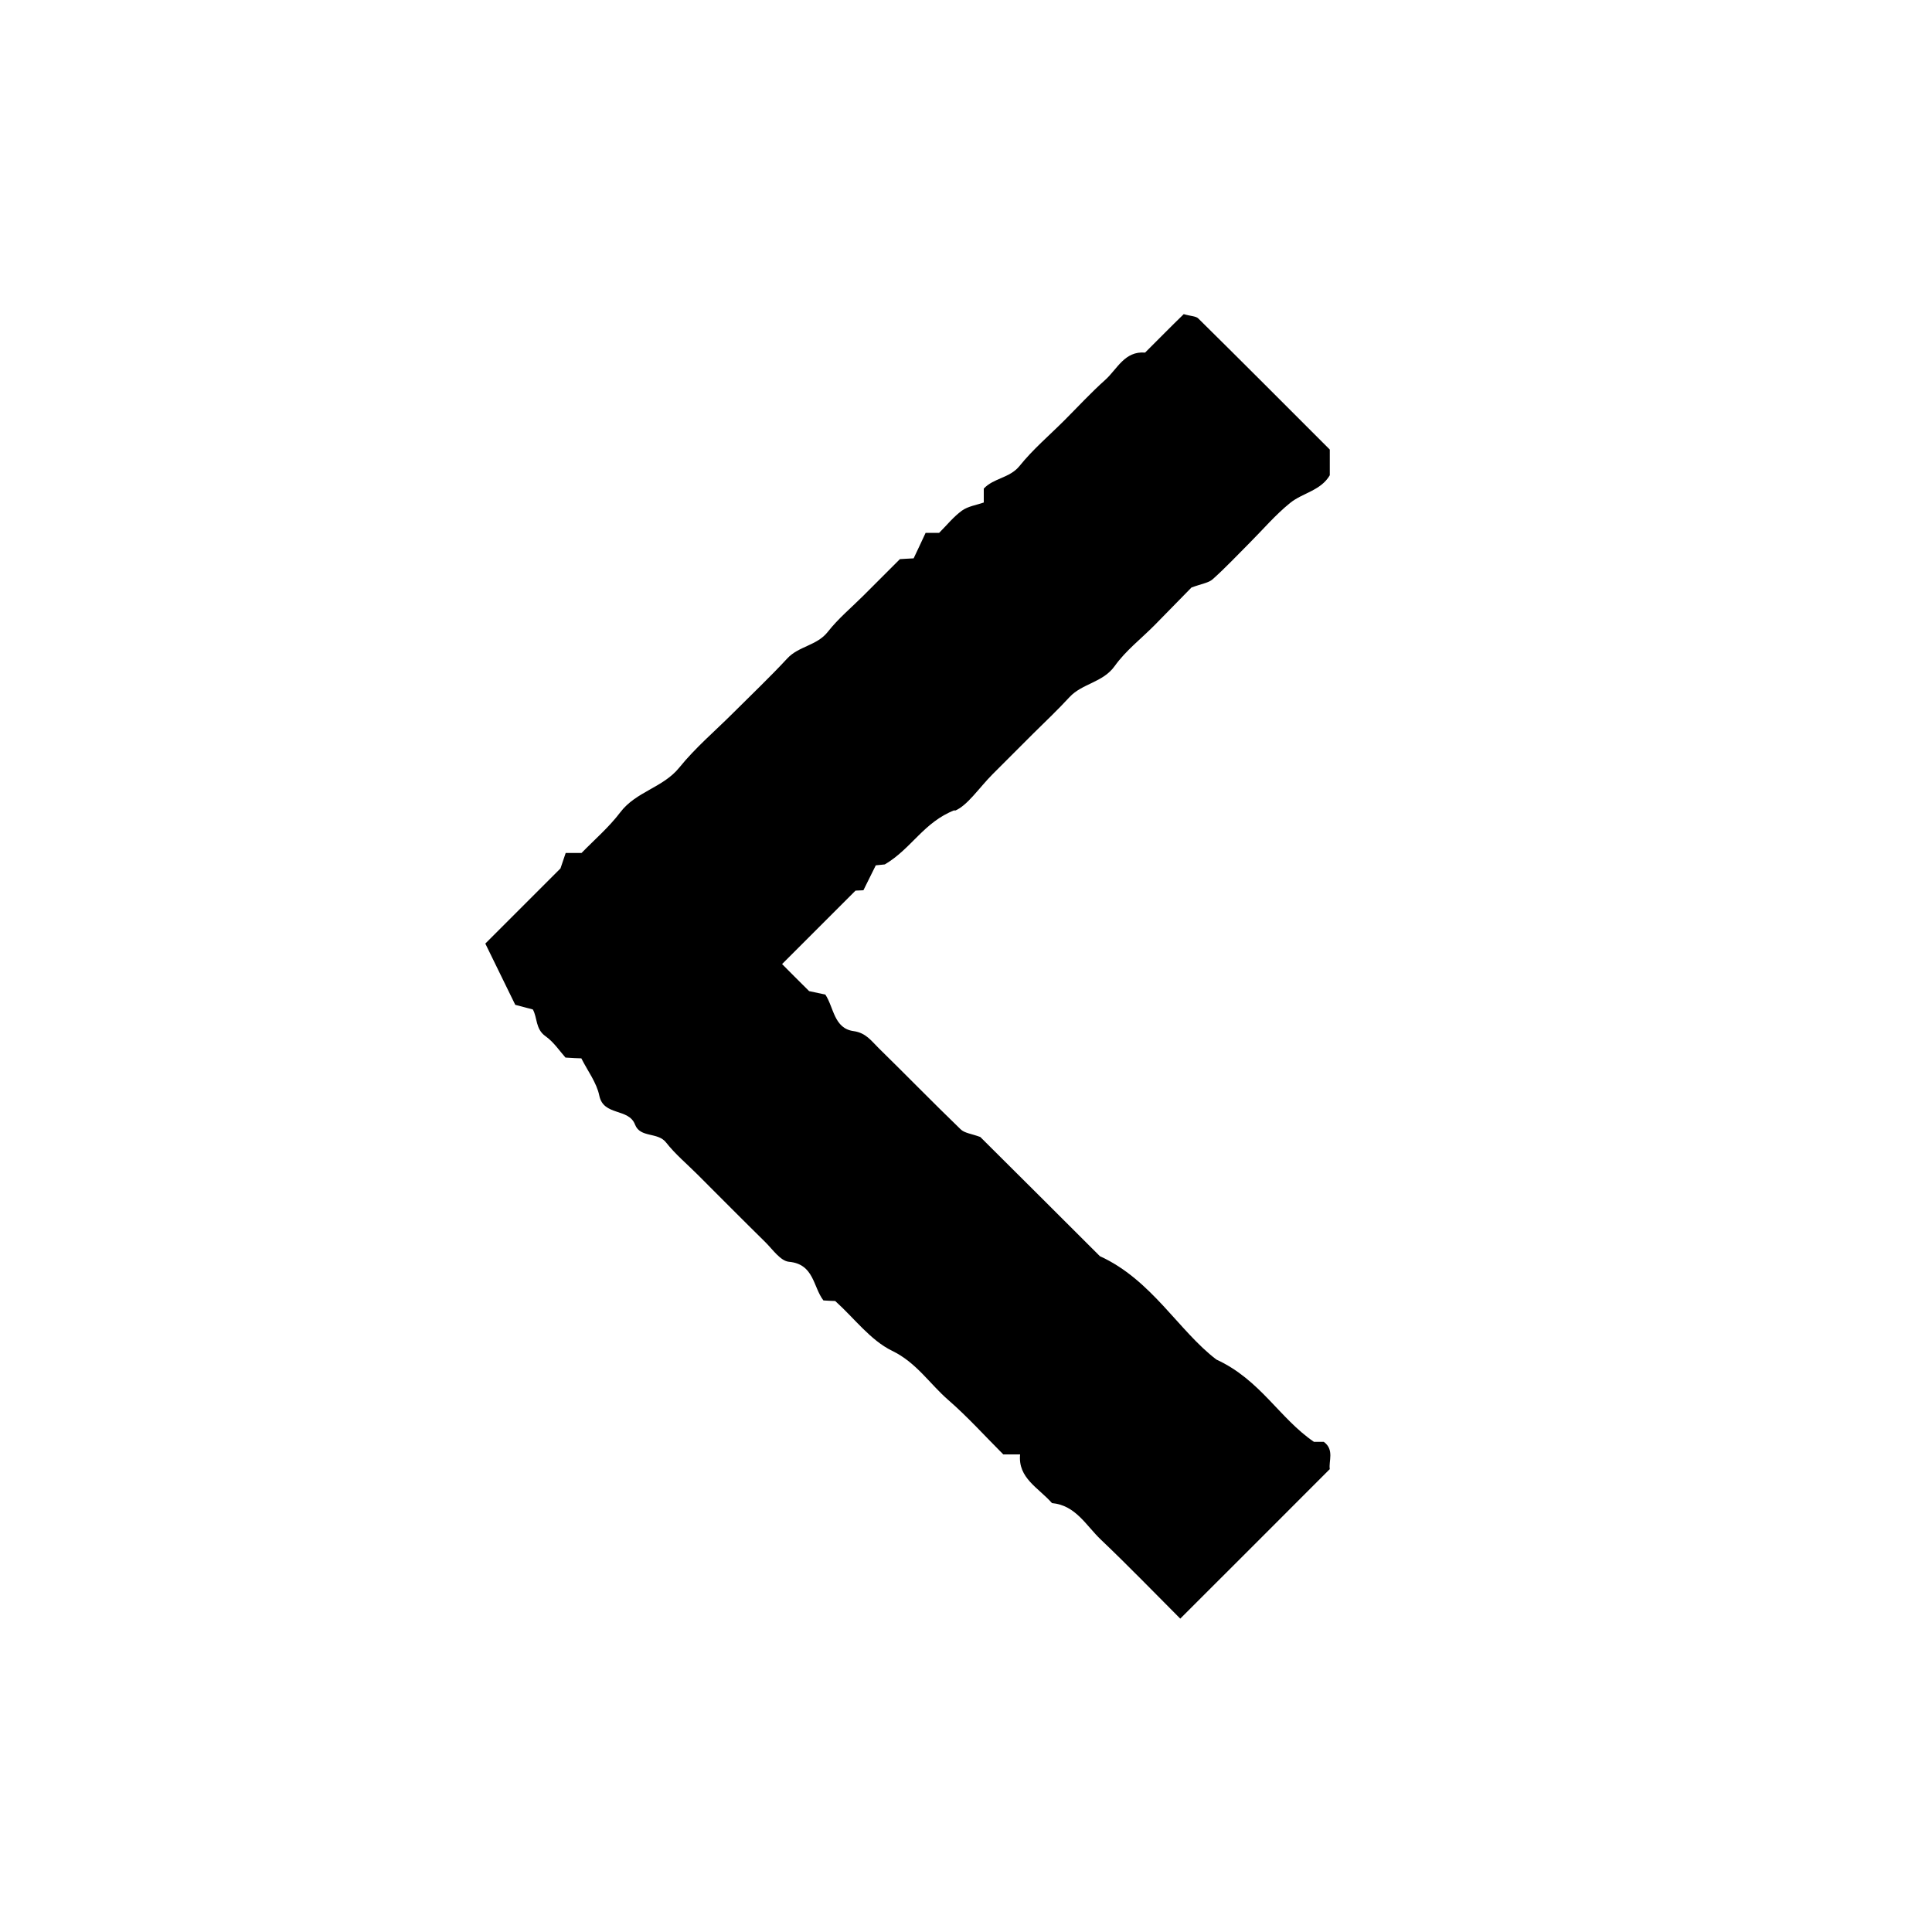 <?xml version="1.0" encoding="UTF-8"?>
<svg id="Ebene_1" data-name="Ebene 1" xmlns="http://www.w3.org/2000/svg" width="100" height="100" viewBox="0 0 100 100">
  <path d="M49.42,41.93c-1.61,.62-2.24,2-3.62,2.81,.03,0-.18,.02-.47,.05-.2,.41-.42,.85-.64,1.29-.23,.01-.45,.02-.41,.02-1.36,1.36-2.58,2.58-3.8,3.8,.4,.4,.86,.87,1.4,1.4,.23,.05,.53,.11,.84,.18,.44,.66,.44,1.75,1.46,1.89,.65,.09,.93,.52,1.3,.88,1.42,1.39,2.81,2.82,4.24,4.2,.2,.2,.56,.23,1.02,.4,1.97,1.96,4.08,4.06,6.19,6.17,2.68,1.22,4.08,3.87,6.03,5.35,2.28,1.05,3.26,3.04,5.05,4.26h.51c.56,.41,.24,1.01,.31,1.41-2.61,2.61-5.17,5.18-7.74,7.74-1.29-1.29-2.67-2.72-4.11-4.09-.76-.72-1.3-1.78-2.53-1.89-.69-.79-1.77-1.29-1.65-2.52h-.87c-.95-.95-1.84-1.94-2.84-2.81-.97-.84-1.65-1.94-2.91-2.55-1.13-.55-1.96-1.69-2.95-2.58-.18,0-.39-.02-.61-.03-.54-.7-.48-1.88-1.78-2-.44-.04-.84-.63-1.22-1.01-1.18-1.16-2.35-2.34-3.52-3.51-.55-.55-1.15-1.05-1.62-1.65-.43-.56-1.34-.23-1.61-.93-.33-.87-1.63-.43-1.85-1.5-.14-.68-.61-1.29-.93-1.93-.22,0-.44-.02-.82-.04-.29-.32-.6-.8-1.04-1.11-.52-.37-.41-.95-.65-1.38-.33-.09-.63-.17-.91-.24-.49-1.01-.98-2.01-1.55-3.17,1.24-1.24,2.56-2.56,3.89-3.89,.08-.24,.18-.53,.27-.8h.82c.65-.67,1.42-1.33,2.01-2.11,.81-1.07,2.21-1.27,3.05-2.31,.83-1.03,1.85-1.89,2.79-2.83,.94-.94,1.9-1.85,2.8-2.82,.59-.64,1.54-.66,2.1-1.38,.54-.69,1.23-1.26,1.86-1.89,.62-.62,1.25-1.25,1.87-1.87,.22-.01,.43-.03,.71-.04,.2-.43,.42-.88,.62-1.32h.7c.39-.39,.74-.83,1.18-1.15,.32-.23,.76-.29,1.13-.42v-.72c.51-.55,1.34-.54,1.85-1.17,.69-.86,1.54-1.58,2.32-2.36,.7-.7,1.38-1.44,2.12-2.1,.62-.56,1-1.5,2.06-1.41,.69-.69,1.37-1.38,2-1.99,.38,.11,.64,.1,.76,.23,2.28,2.25,4.54,4.52,6.8,6.78v1.33c-.47,.8-1.41,.91-2.05,1.43-.77,.62-1.42,1.39-2.12,2.09-.62,.62-1.23,1.27-1.89,1.86-.21,.19-.56,.23-1.1,.43-.5,.51-1.2,1.22-1.89,1.93-.7,.71-1.51,1.33-2.08,2.13-.61,.86-1.68,.9-2.34,1.61-.6,.65-1.24,1.26-1.87,1.88-.7,.7-1.41,1.41-2.11,2.11-.7,.7-1.31,1.64-1.97,1.9Z"/>
</svg>